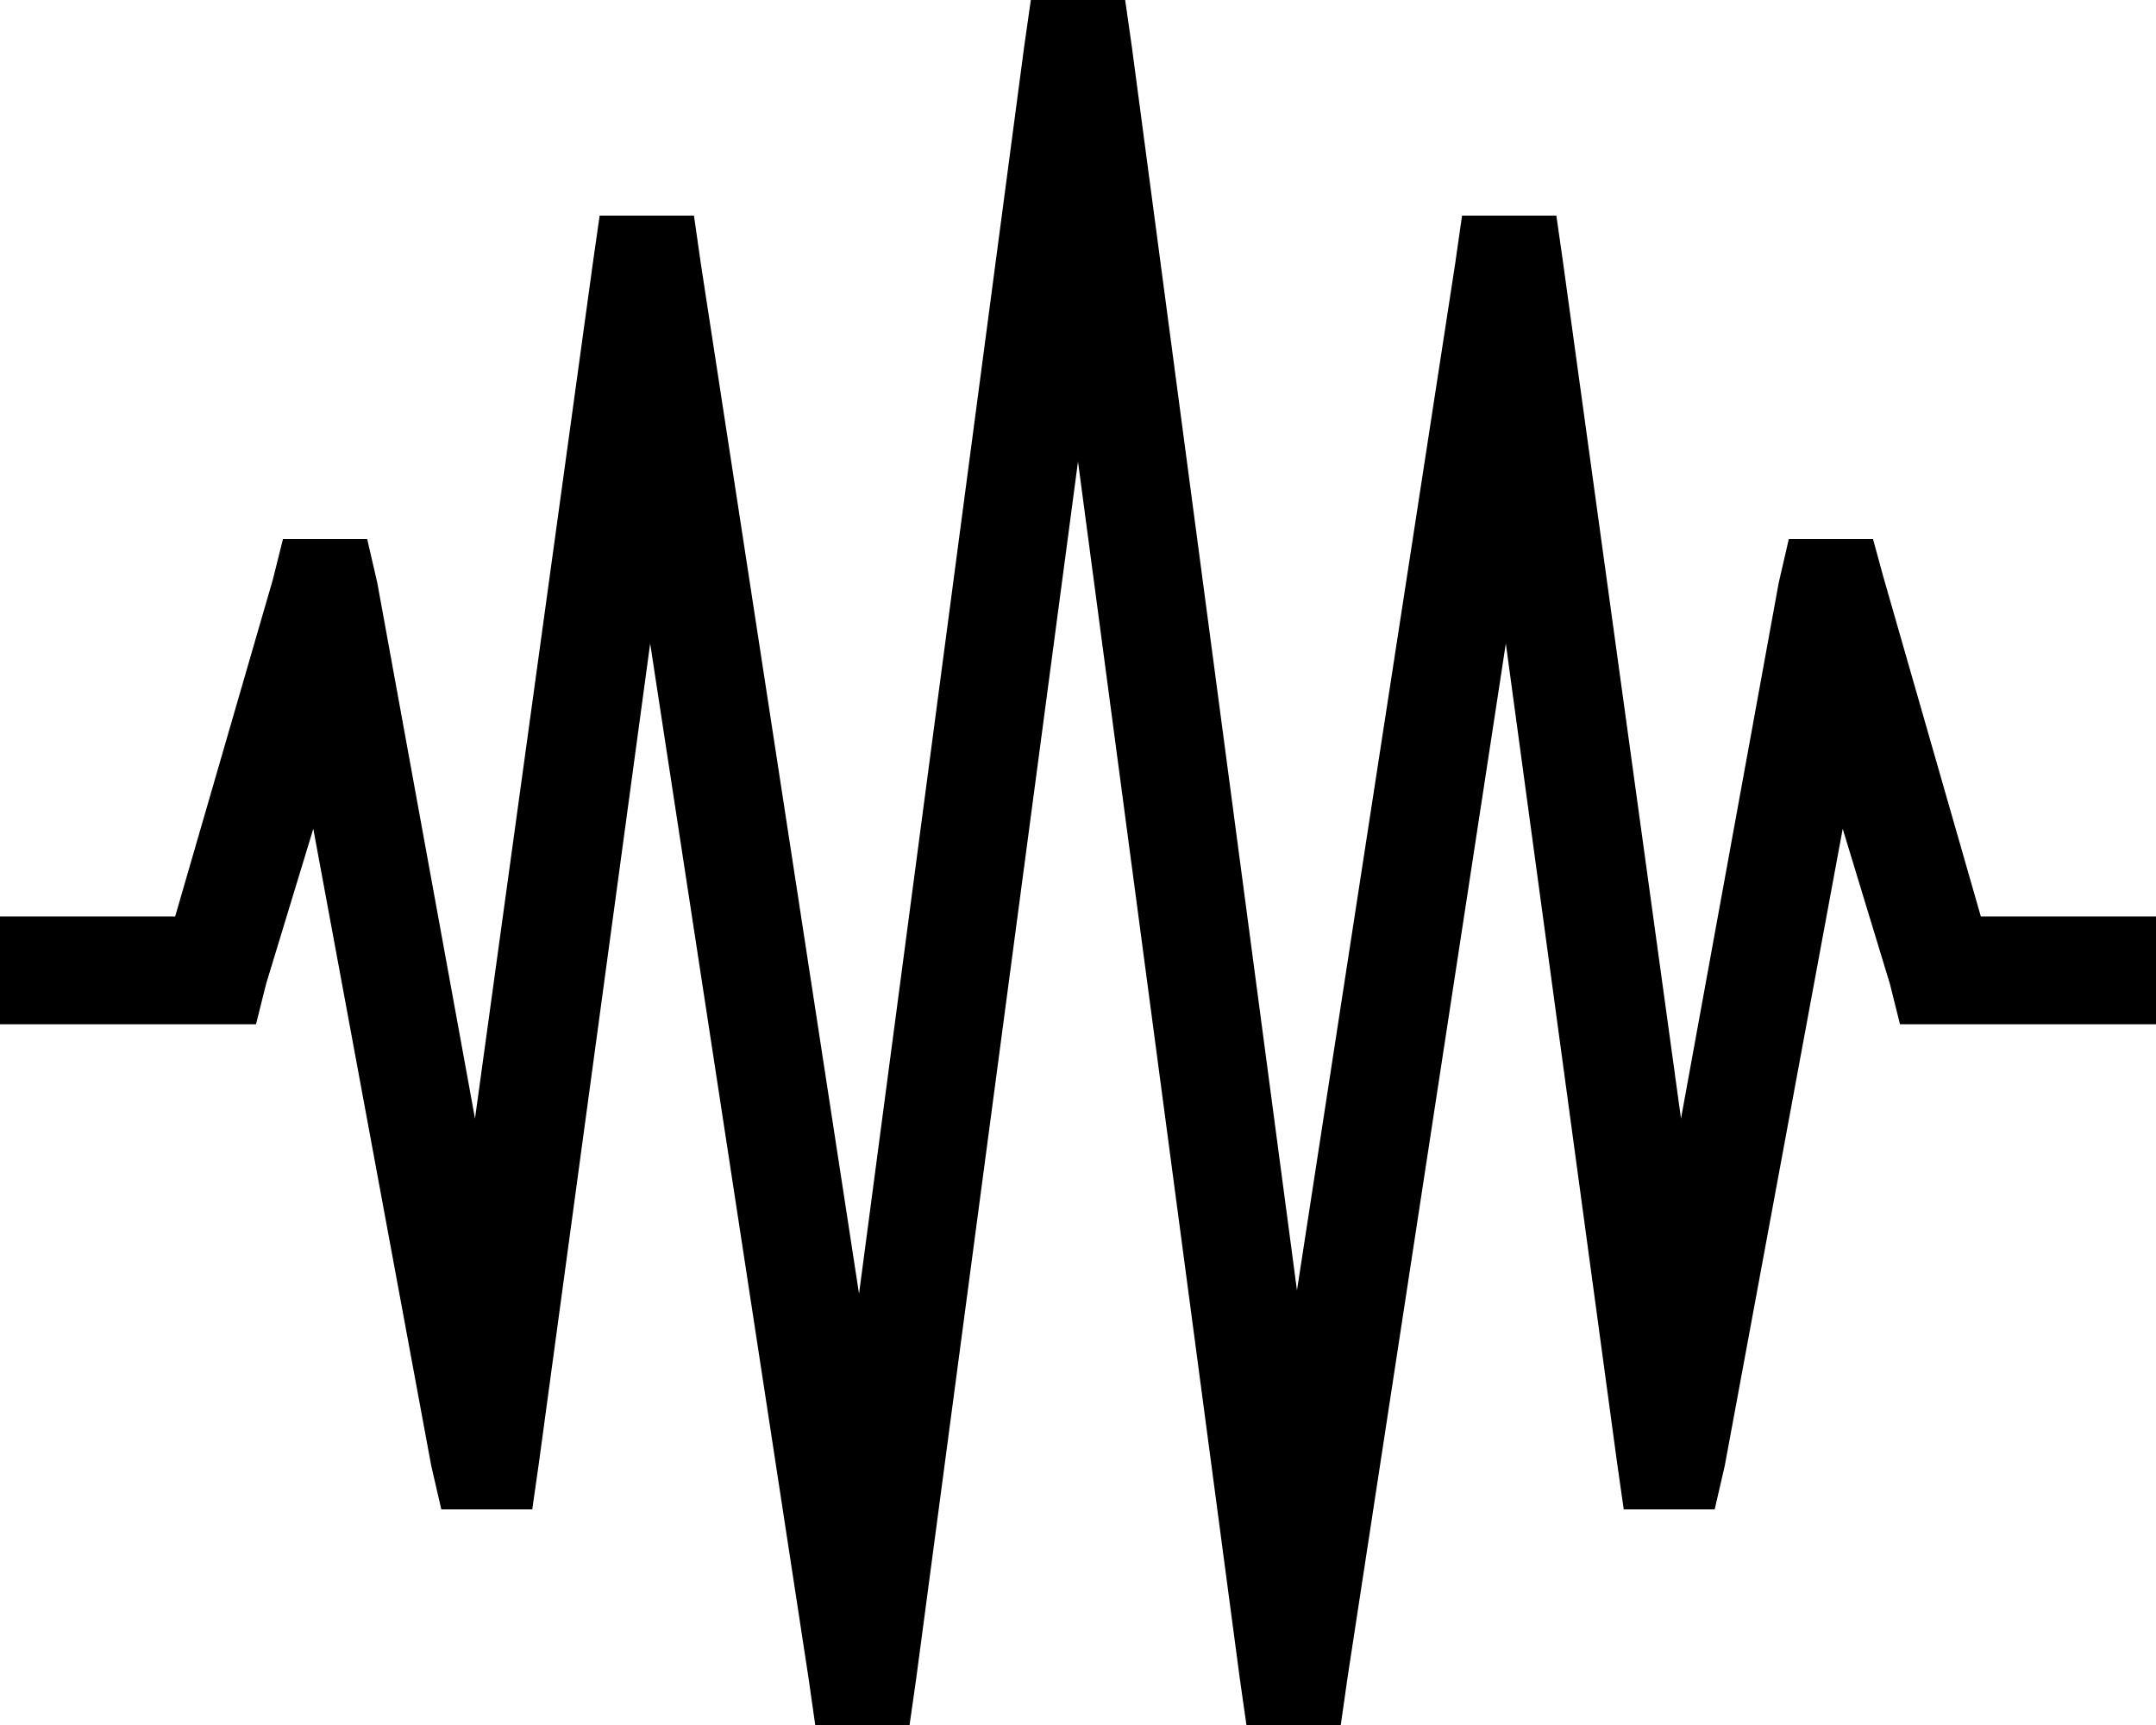 <svg viewBox="0 0 640 512">
  <path
    d="M 434 64 L 462 64 L 464 78 L 499 332 L 528 173 L 531 160 L 556 160 L 559 171 L 588 272 L 624 272 L 640 272 L 640 304 L 624 304 L 576 304 L 564 304 L 561 292 L 547 246 L 512 435 L 509 448 L 482 448 L 480 434 L 447 191 L 400 498 L 398 512 L 370 512 L 368 498 L 320 137 L 272 498 L 270 512 L 242 512 L 240 498 L 193 191 L 160 434 L 158 448 L 131 448 L 128 435 L 93 246 L 79 292 L 76 304 L 64 304 L 16 304 L 0 304 L 0 272 L 16 272 L 52 272 L 81 172 L 84 160 L 109 160 L 112 173 L 141 332 L 176 78 L 178 64 L 206 64 L 208 78 L 255 384 L 304 14 L 306 0 L 334 0 L 336 14 L 385 383 L 432 78 L 434 64 L 434 64 Z"
  />
</svg>